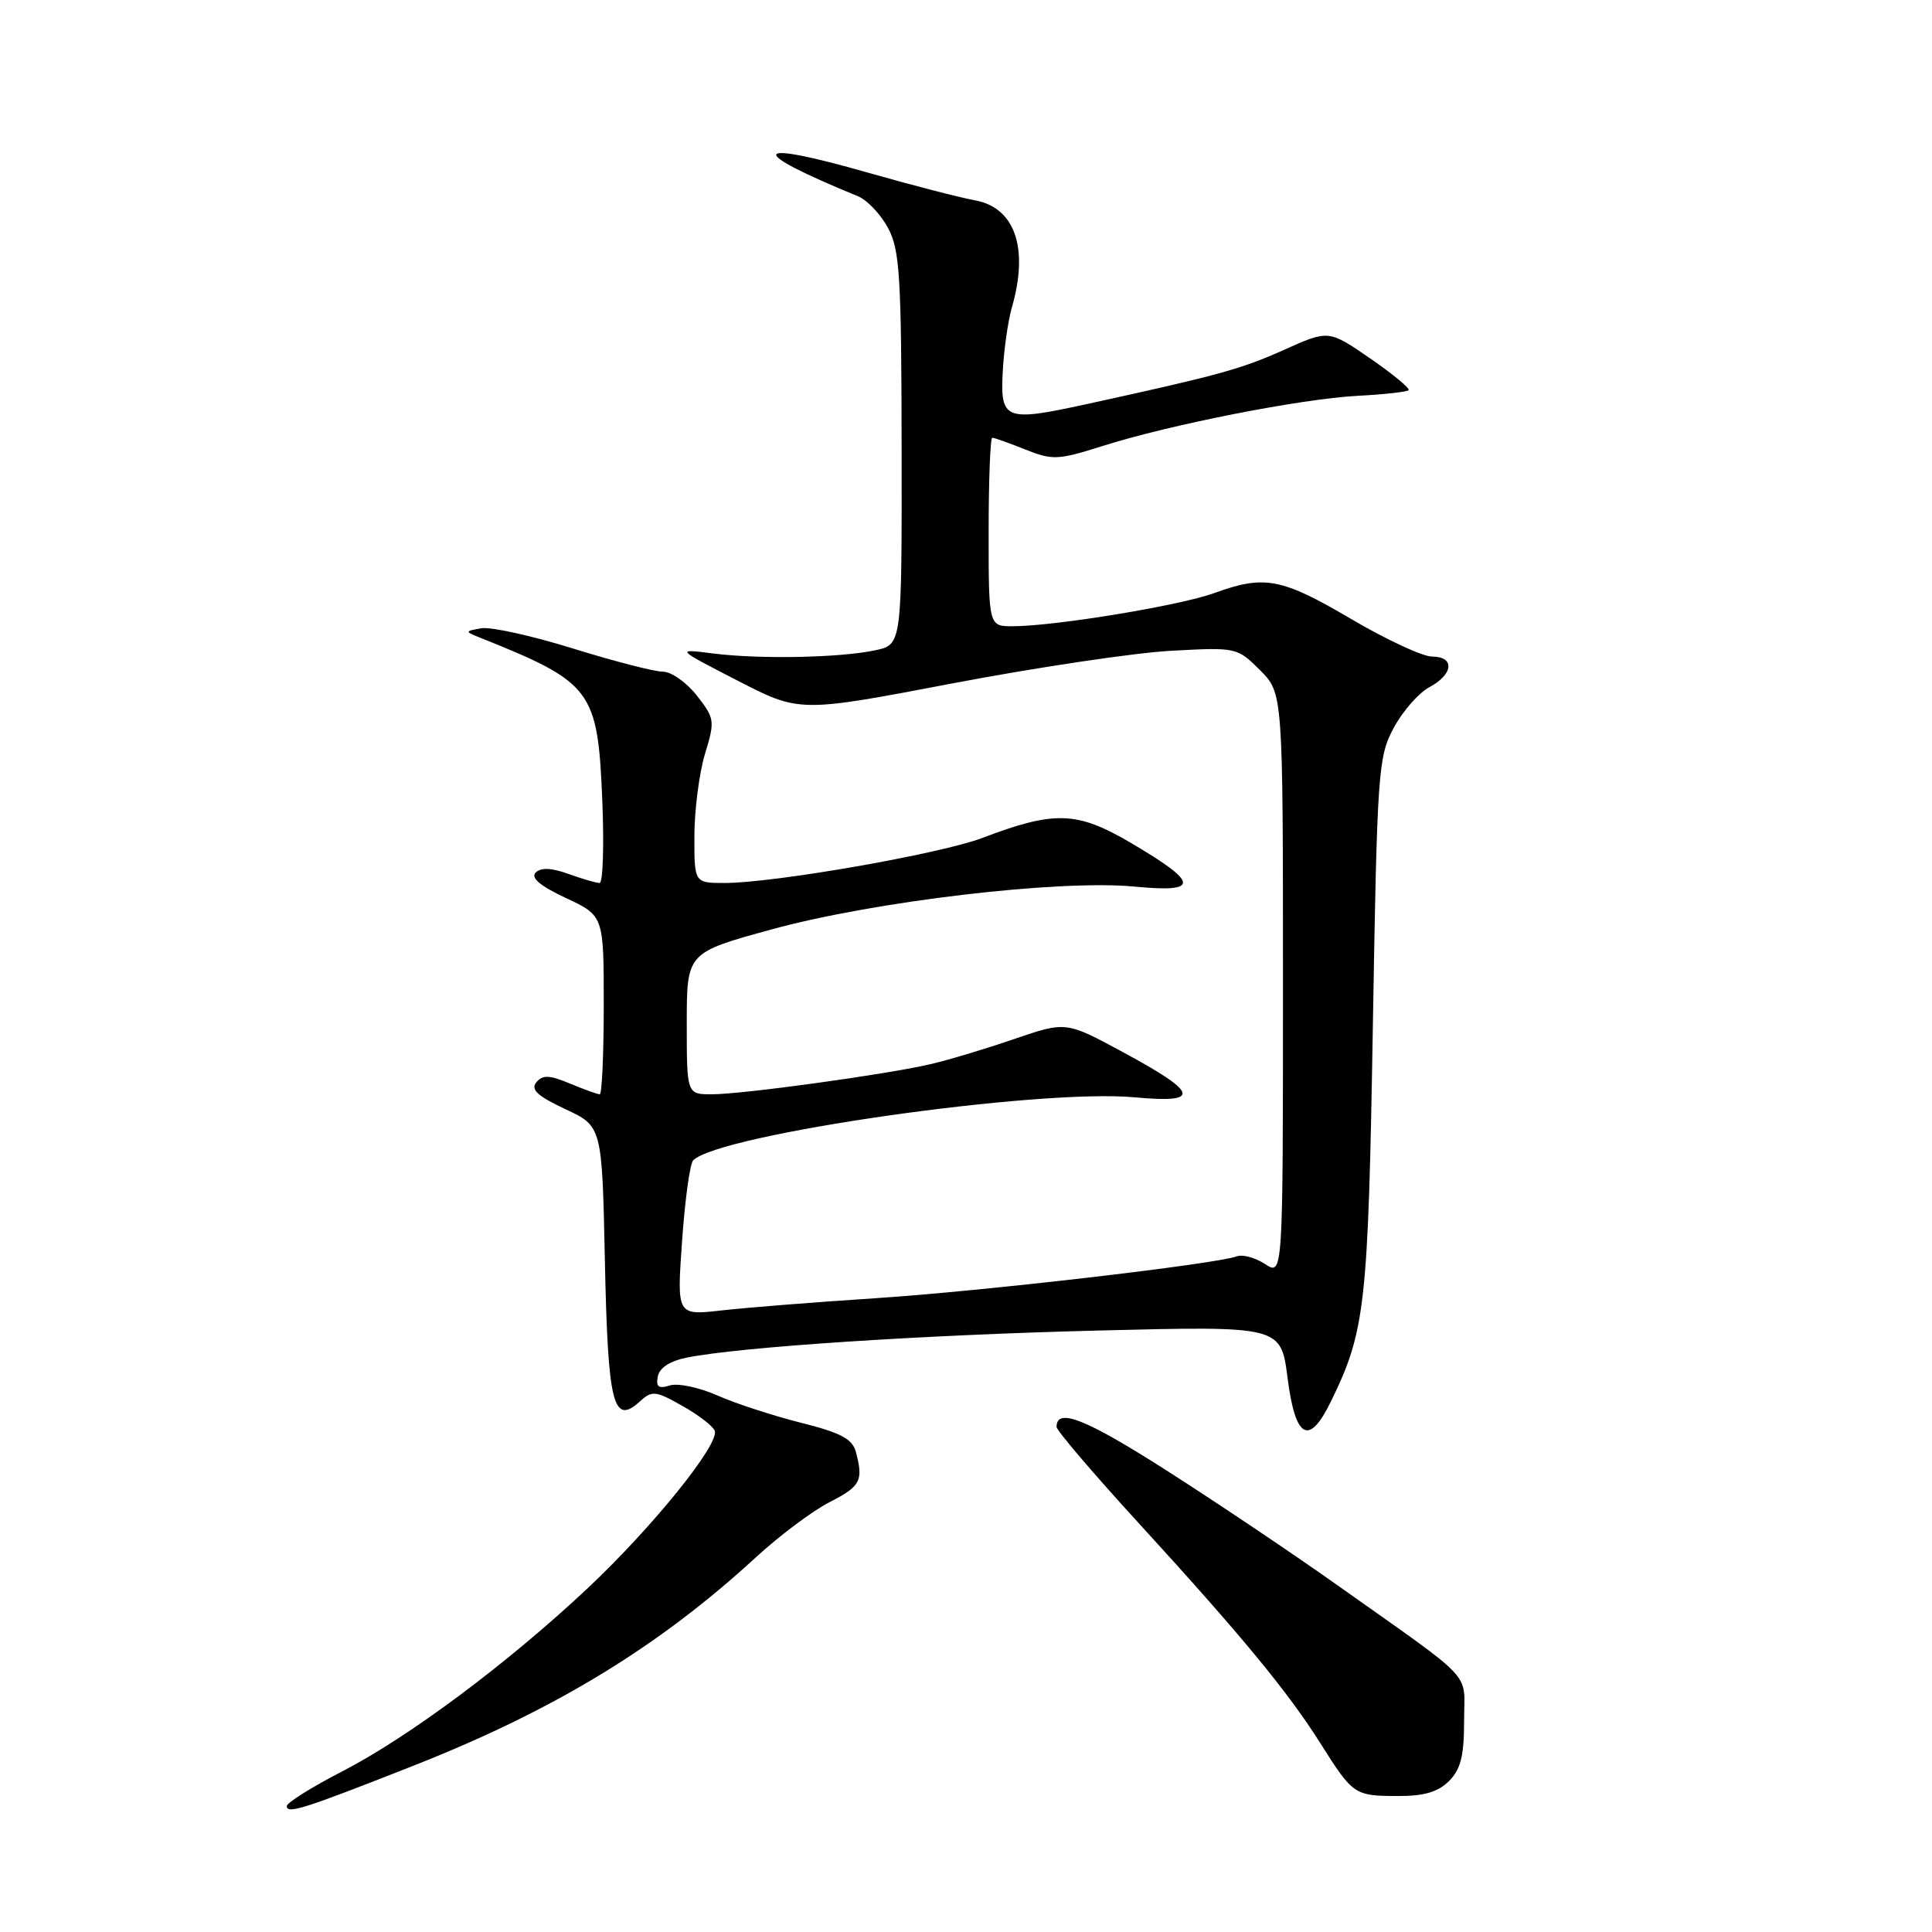 <?xml version="1.0" encoding="UTF-8" standalone="no"?>
<!DOCTYPE svg PUBLIC "-//W3C//DTD SVG 1.1//EN" "http://www.w3.org/Graphics/SVG/1.1/DTD/svg11.dtd" >
<svg xmlns="http://www.w3.org/2000/svg" xmlns:xlink="http://www.w3.org/1999/xlink" version="1.1" viewBox="0 0 256 256">
 <g >
 <path fill="currentColor"
d=" M 55.00 233.88 C 73.57 226.54 87.31 218.17 100.15 206.36 C 103.29 203.47 107.69 200.18 109.93 199.04 C 114.05 196.93 114.43 196.21 113.40 192.35 C 112.94 190.67 111.37 189.83 106.16 188.53 C 102.50 187.61 97.51 185.99 95.09 184.92 C 92.66 183.84 89.81 183.24 88.75 183.58 C 87.27 184.05 86.90 183.77 87.16 182.39 C 87.38 181.24 88.79 180.33 91.01 179.89 C 98.09 178.47 122.15 176.89 145.61 176.30 C 169.73 175.70 169.73 175.70 170.61 182.60 C 171.65 190.68 173.45 191.65 176.35 185.71 C 180.91 176.38 181.29 173.02 181.91 136.00 C 182.48 102.17 182.61 100.31 184.66 96.47 C 185.85 94.25 187.98 91.81 189.41 91.05 C 192.60 89.34 192.79 87.00 189.75 87.00 C 188.51 87.00 183.67 84.75 179.00 82.00 C 169.80 76.59 167.55 76.16 160.88 78.59 C 156.34 80.24 139.93 82.95 134.25 82.98 C 131.00 83.00 131.00 83.00 131.00 70.50 C 131.00 63.62 131.22 58.00 131.48 58.00 C 131.74 58.00 133.71 58.70 135.85 59.56 C 139.47 61.00 140.18 60.97 146.12 59.09 C 155.09 56.25 172.32 52.86 179.86 52.45 C 183.36 52.27 186.41 51.93 186.64 51.70 C 186.87 51.47 184.58 49.58 181.55 47.49 C 176.05 43.70 176.05 43.70 170.11 46.37 C 164.45 48.91 161.50 49.72 143.93 53.56 C 133.16 55.91 132.53 55.66 132.87 49.23 C 133.02 46.33 133.57 42.51 134.08 40.74 C 136.35 32.82 134.49 27.49 129.13 26.53 C 127.13 26.17 120.81 24.53 115.09 22.90 C 99.35 18.40 98.70 19.87 113.70 26.01 C 114.91 26.51 116.70 28.40 117.67 30.21 C 119.23 33.11 119.44 36.58 119.47 59.46 C 119.50 85.41 119.50 85.41 116.00 86.16 C 111.35 87.16 100.70 87.37 94.50 86.59 C 89.50 85.95 89.50 85.95 97.72 90.18 C 105.94 94.42 105.94 94.42 126.22 90.55 C 137.37 88.43 150.42 86.48 155.21 86.23 C 163.84 85.76 163.94 85.79 166.96 88.80 C 170.00 91.85 170.00 91.85 170.00 130.45 C 170.00 169.05 170.00 169.05 167.64 167.50 C 166.34 166.65 164.66 166.19 163.89 166.47 C 161.07 167.51 130.05 171.11 116.00 172.02 C 108.03 172.54 98.84 173.27 95.59 173.64 C 89.68 174.31 89.68 174.31 90.38 164.42 C 90.76 158.98 91.42 154.18 91.85 153.75 C 95.33 150.27 137.66 144.22 150.34 145.40 C 159.22 146.22 158.87 144.85 148.80 139.42 C 141.25 135.33 141.25 135.33 134.37 137.68 C 130.59 138.98 125.60 140.48 123.28 141.01 C 117.42 142.38 98.35 145.00 94.33 145.00 C 91.00 145.00 91.00 145.00 91.00 135.61 C 91.00 126.23 91.00 126.23 102.25 123.15 C 115.87 119.41 140.44 116.52 150.36 117.48 C 159.00 118.31 158.90 117.02 149.92 111.73 C 142.70 107.48 139.77 107.38 130.14 111.04 C 124.58 113.15 102.56 117.00 96.02 117.00 C 92.00 117.00 92.00 117.00 92.01 110.75 C 92.02 107.31 92.65 102.44 93.41 99.91 C 94.75 95.51 94.71 95.20 92.33 92.16 C 90.97 90.42 88.95 89.00 87.83 89.00 C 86.72 89.00 81.36 87.62 75.92 85.93 C 70.49 84.24 65.02 83.03 63.77 83.25 C 61.59 83.63 61.58 83.68 63.50 84.45 C 78.50 90.45 79.20 91.38 79.81 106.10 C 80.05 112.09 79.89 117.00 79.45 117.00 C 79.01 117.00 77.15 116.46 75.32 115.80 C 73.06 114.98 71.67 114.93 70.98 115.62 C 70.29 116.31 71.57 117.39 74.98 118.99 C 80.00 121.34 80.00 121.34 80.00 133.17 C 80.00 139.68 79.76 145.00 79.47 145.00 C 79.18 145.00 77.40 144.36 75.53 143.58 C 72.80 142.44 71.91 142.40 71.07 143.41 C 70.28 144.37 71.21 145.23 74.90 146.96 C 79.78 149.24 79.78 149.24 80.15 167.08 C 80.55 186.09 81.24 188.90 84.75 185.73 C 86.41 184.22 86.83 184.26 90.44 186.30 C 92.59 187.51 94.51 189.00 94.71 189.60 C 95.30 191.42 86.50 202.32 77.92 210.40 C 67.30 220.38 54.20 230.16 45.25 234.77 C 41.27 236.82 38.01 238.87 38.00 239.32 C 38.00 240.42 40.35 239.66 55.00 233.88 Z  M 192.00 236.00 C 193.55 234.45 194.00 232.67 194.00 228.05 C 194.00 221.30 195.84 223.26 177.10 209.97 C 171.37 205.91 161.28 199.13 154.66 194.90 C 143.86 188.00 140.00 186.47 140.00 189.07 C 140.00 189.54 144.85 195.23 150.78 201.71 C 164.47 216.67 170.61 224.11 174.97 231.01 C 179.29 237.85 179.46 237.97 185.25 237.98 C 188.68 238.00 190.56 237.44 192.00 236.00 Z "/>
</g>
</svg>